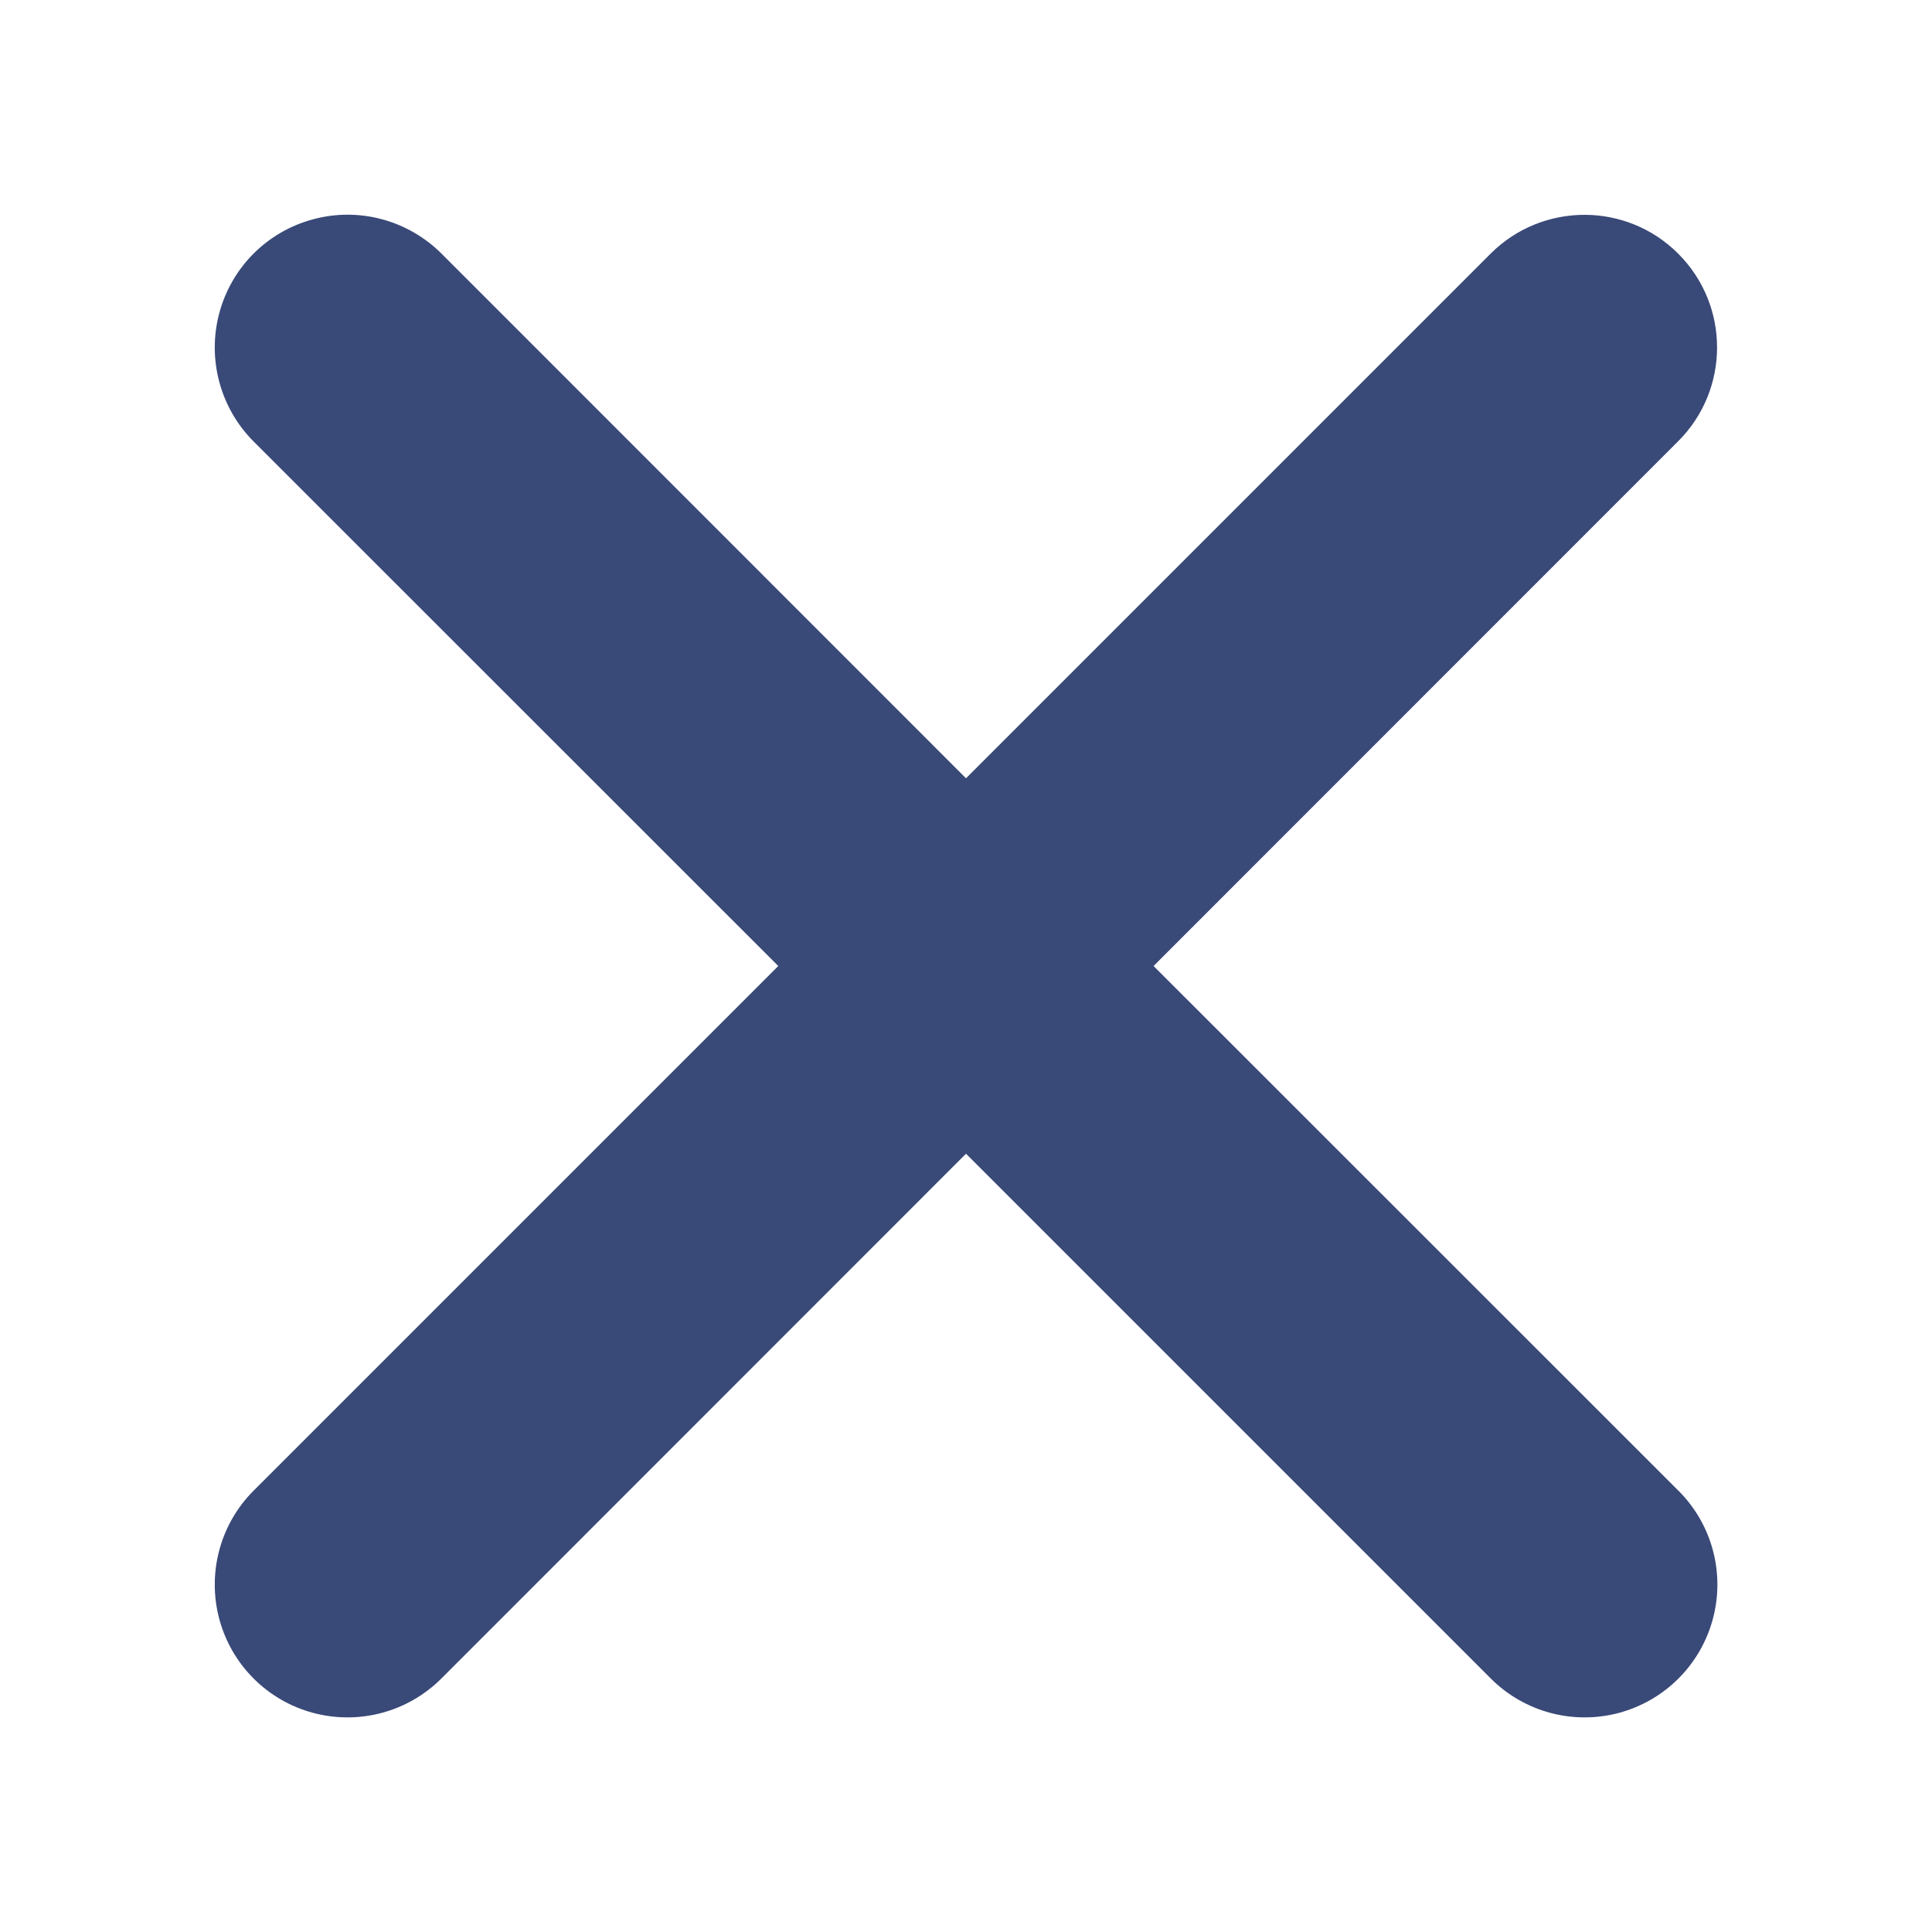 <svg width="12" height="12" viewBox="0 0 12 12" fill="none"
    xmlns="http://www.w3.org/2000/svg">
    <path d="M7.165 6L10.423 2.741C10.745 2.42 10.746 1.898 10.424 1.576C10.103 1.254 9.581 1.254 9.259 1.575L6 4.834L2.742 1.575C2.533 1.367 2.229 1.285 1.945 1.362C1.66 1.438 1.438 1.66 1.362 1.945C1.286 2.23 1.367 2.533 1.575 2.742L4.834 6L1.575 9.259C1.367 9.467 1.286 9.771 1.362 10.056C1.438 10.34 1.66 10.563 1.945 10.639C2.23 10.715 2.533 10.634 2.742 10.425L6 7.166L9.259 10.425C9.468 10.634 9.771 10.715 10.056 10.639C10.341 10.562 10.563 10.34 10.639 10.055C10.715 9.771 10.634 9.467 10.425 9.259L7.165 6Z" fill="#394978"/>
</svg>
